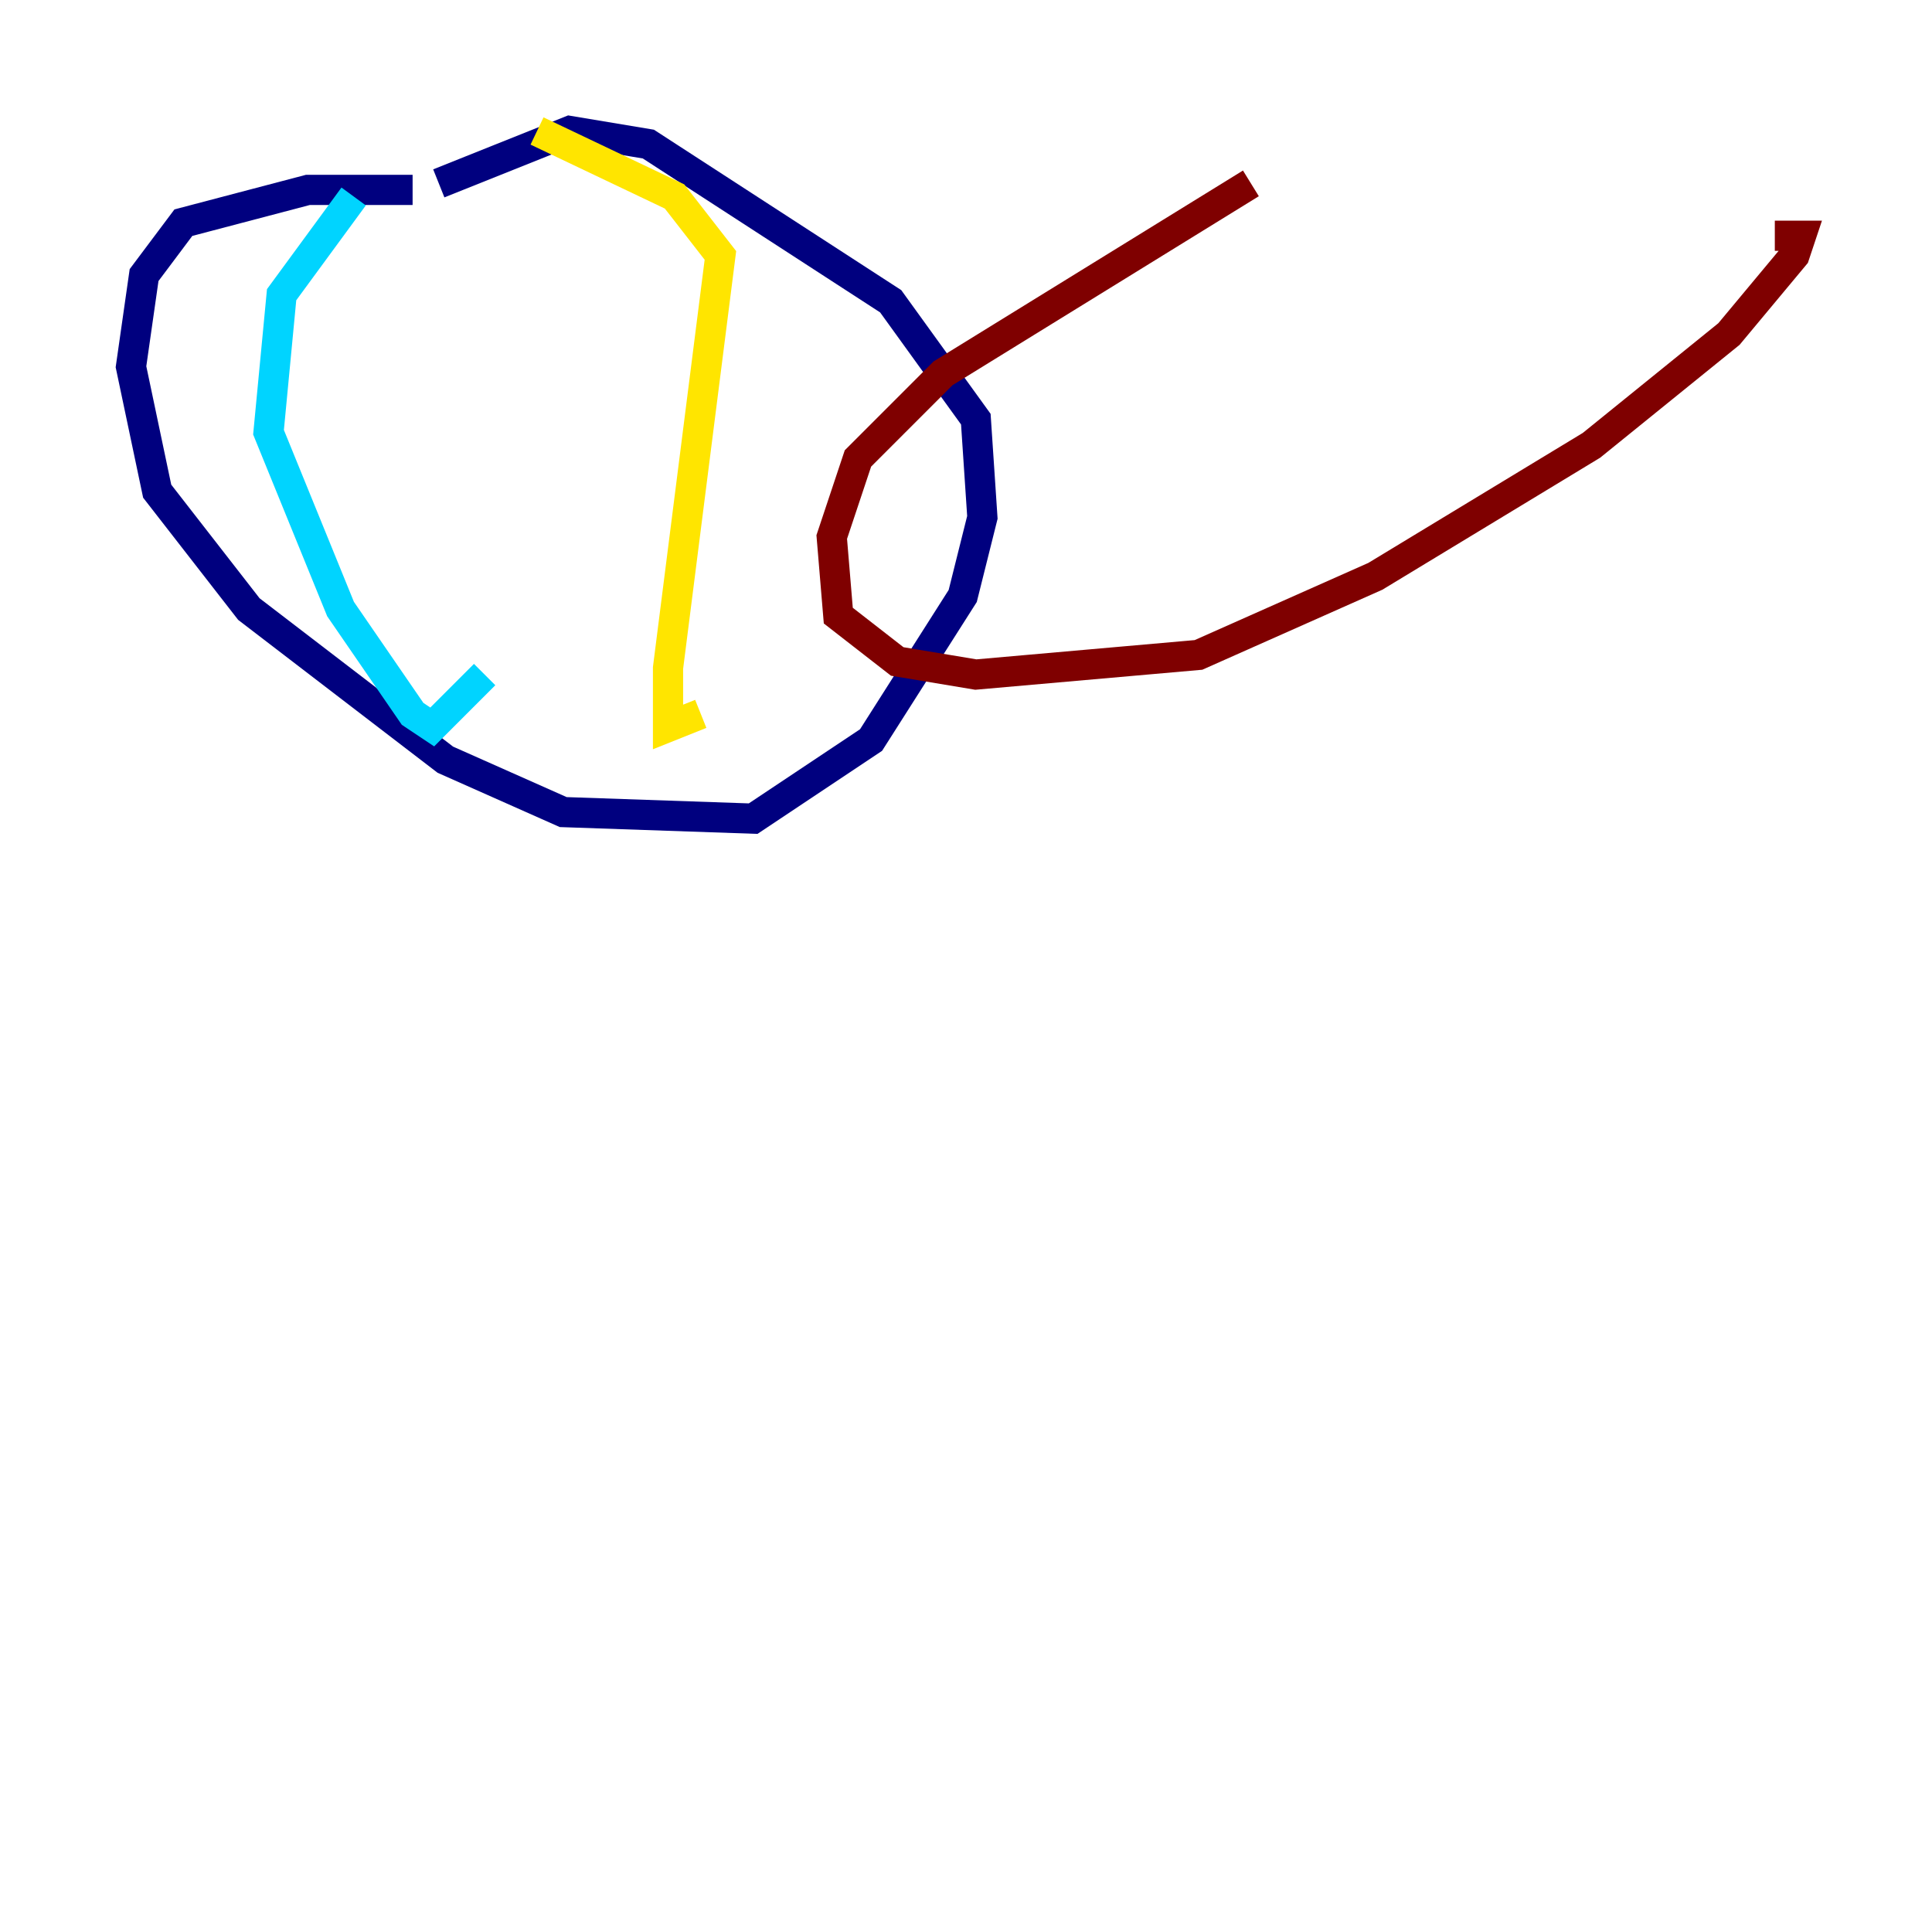 <?xml version="1.0" encoding="utf-8" ?>
<svg baseProfile="tiny" height="128" version="1.2" viewBox="0,0,128,128" width="128" xmlns="http://www.w3.org/2000/svg" xmlns:ev="http://www.w3.org/2001/xml-events" xmlns:xlink="http://www.w3.org/1999/xlink"><defs /><polyline fill="none" points="27.336,12.583 20.393,12.583 12.149,14.752 9.546,18.224 8.678,24.298 10.414,32.542 16.488,40.352 29.505,50.332 37.315,53.803 49.898,54.237 57.709,49.031 63.783,39.485 65.085,34.278 64.651,27.77 59.01,19.959 42.956,9.546 37.749,8.678 29.071,12.149" stroke="#00007f" stroke-width="2" /><polyline fill="none" points="23.43,13.017 18.658,19.525 17.79,28.637 22.563,40.352 27.336,47.295 28.637,48.163 32.108,44.691" stroke="#00d4ff" stroke-width="2" /><polyline fill="none" points="35.58,8.678 44.691,13.017 47.729,16.922 44.258,44.258 44.258,48.163 46.427,47.295" stroke="#ffe500" stroke-width="2" /><polyline fill="none" points="82.875,12.149 62.481,24.732 56.841,30.373 55.105,35.58 55.539,40.786 59.444,43.824 64.651,44.691 79.403,43.39 91.119,38.183 105.437,29.505 114.549,22.129 118.888,16.922 119.322,15.62 117.586,15.62" stroke="#7f0000" stroke-width="2" /></svg>
